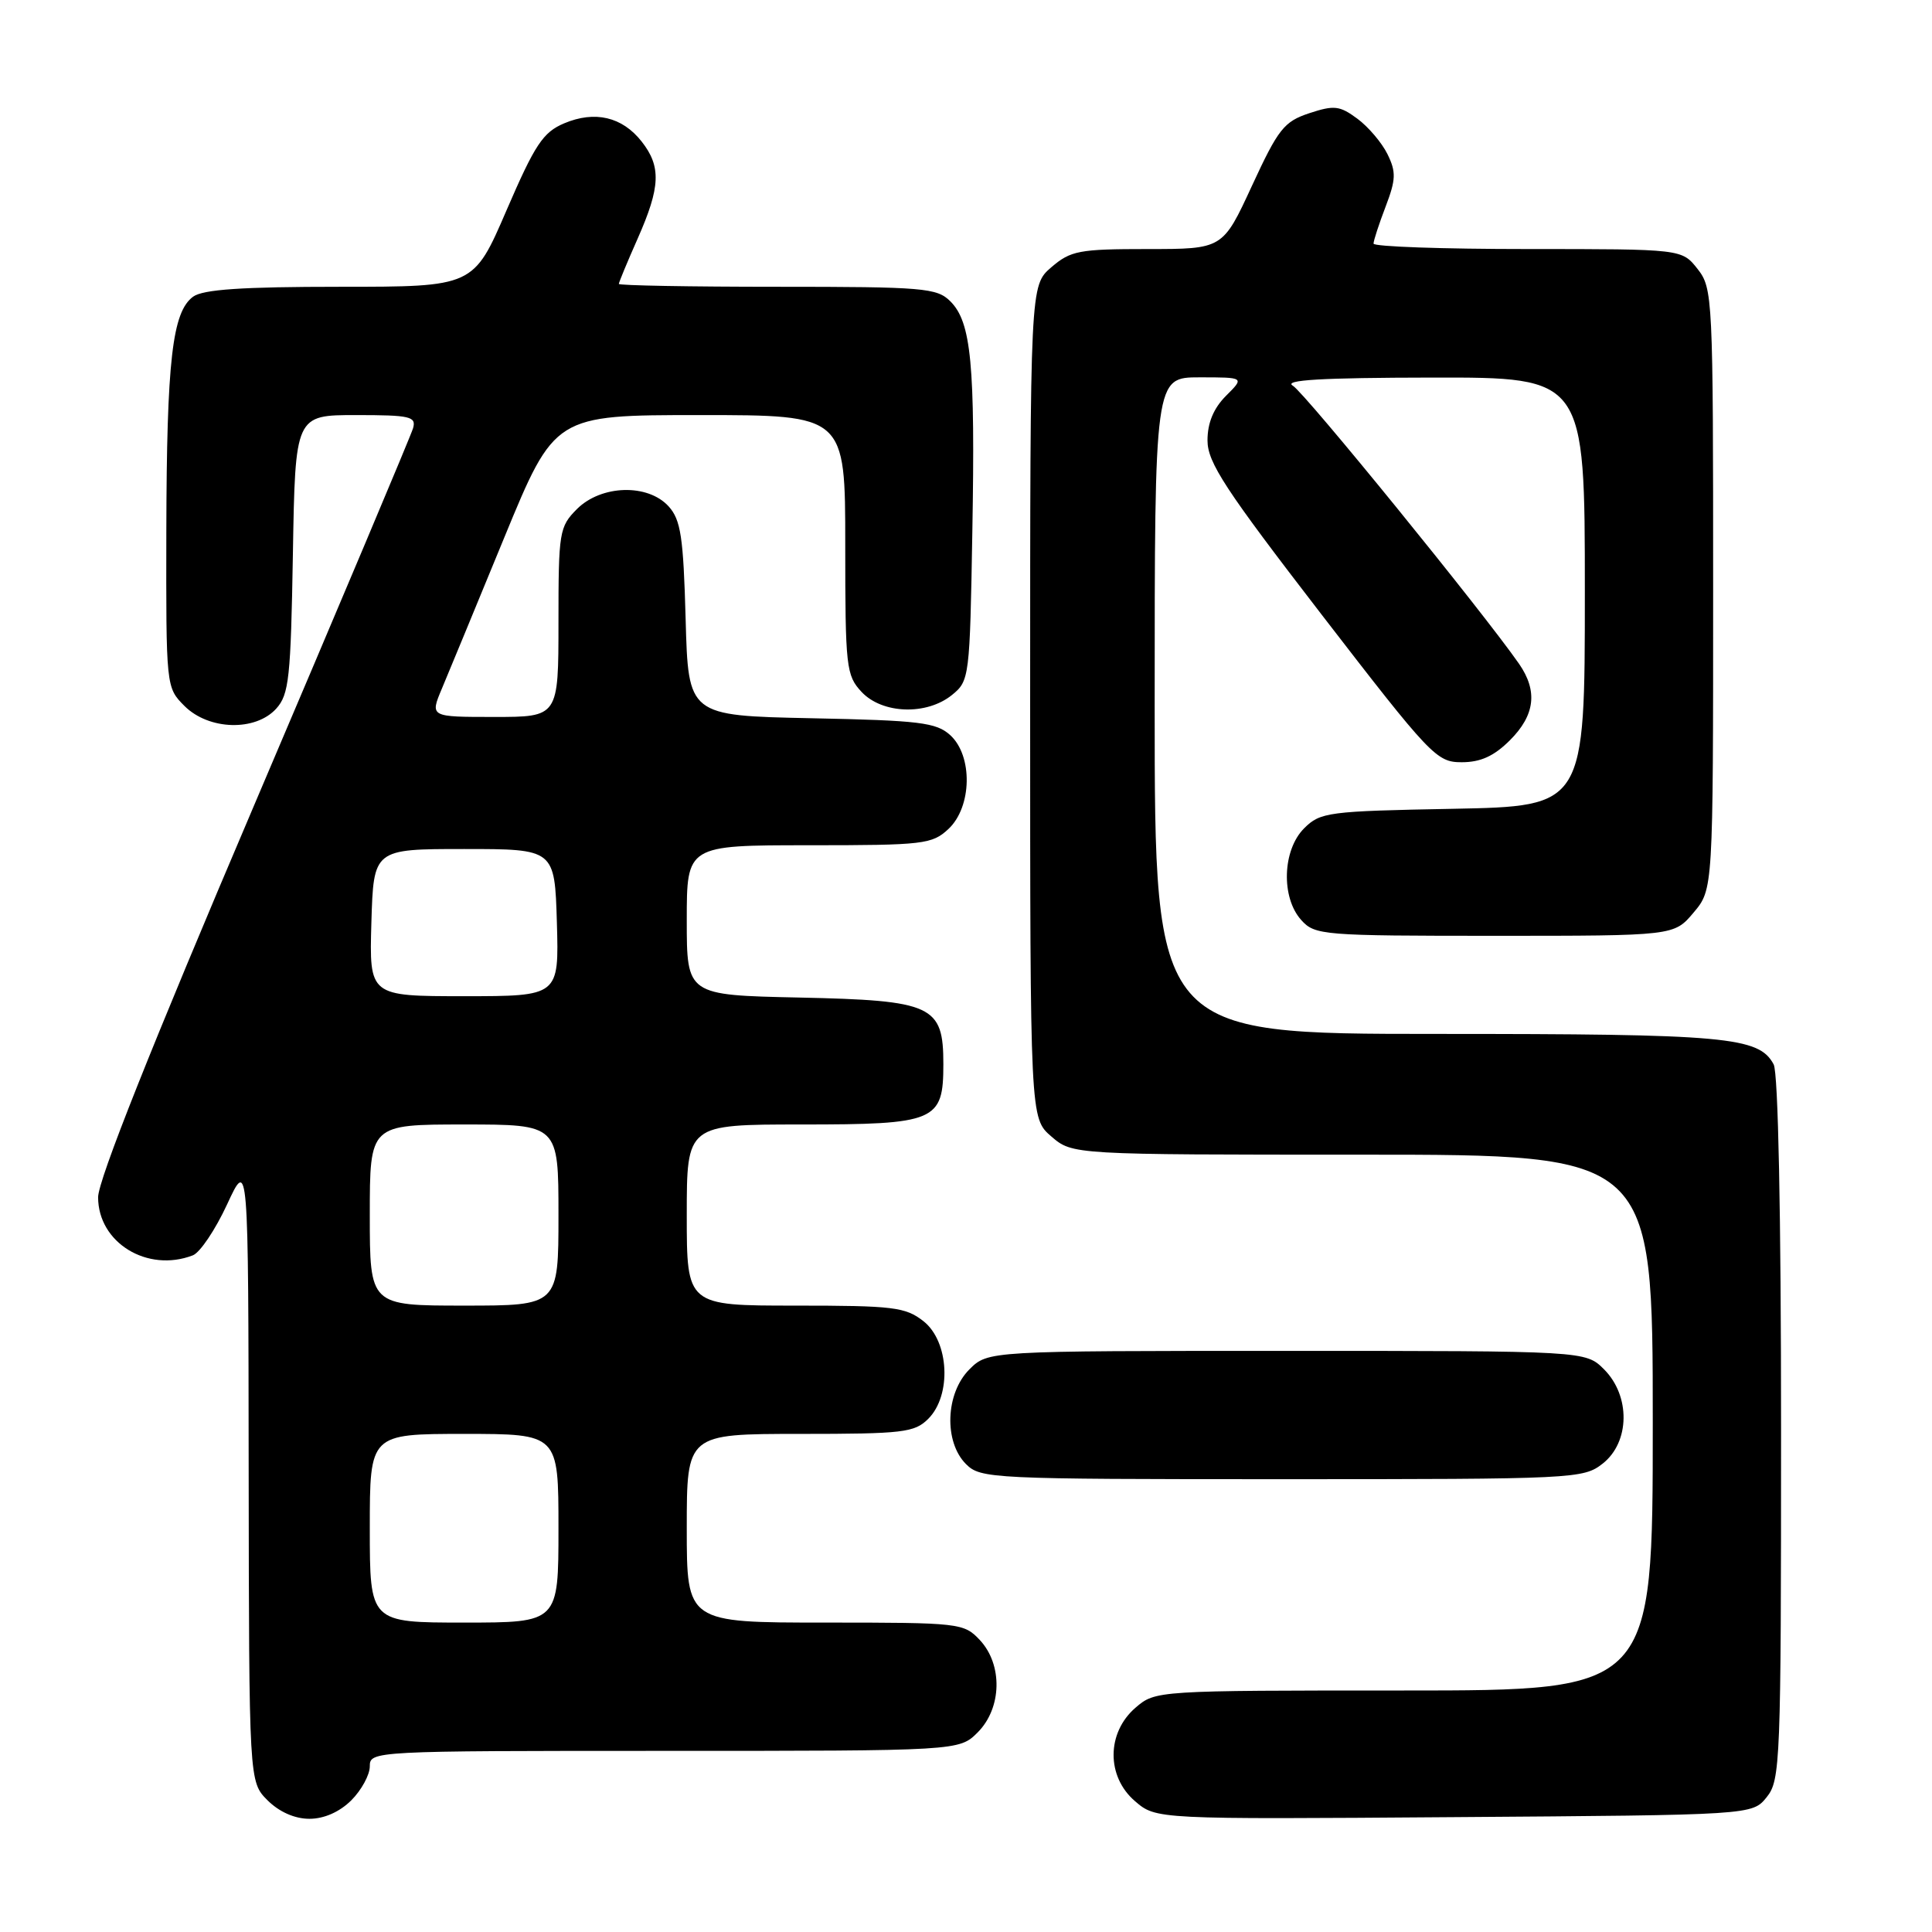 <?xml version="1.0" encoding="UTF-8" standalone="no"?>
<!DOCTYPE svg PUBLIC "-//W3C//DTD SVG 1.1//EN" "http://www.w3.org/Graphics/SVG/1.1/DTD/svg11.dtd" >
<svg xmlns="http://www.w3.org/2000/svg" xmlns:xlink="http://www.w3.org/1999/xlink" version="1.1" viewBox="0 0 256 256">
 <g >
 <path fill="currentColor"
d=" M 46.55 238.55 C 47.90 237.20 49.00 235.17 49.00 234.05 C 49.00 232.02 49.38 232.00 88.05 232.00 C 127.09 232.00 127.09 232.00 129.55 229.55 C 132.76 226.33 132.89 220.58 129.83 217.31 C 127.71 215.06 127.19 215.00 109.33 215.00 C 91.00 215.00 91.00 215.00 91.00 202.50 C 91.00 190.00 91.00 190.00 106.00 190.00 C 119.67 190.00 121.18 189.82 123.00 188.00 C 126.12 184.88 125.77 177.75 122.37 175.07 C 119.98 173.19 118.38 173.00 105.37 173.00 C 91.00 173.00 91.00 173.00 91.00 161.00 C 91.00 149.00 91.00 149.00 106.17 149.00 C 124.02 149.00 125.00 148.58 125.00 141.00 C 125.00 133.21 123.60 132.56 105.90 132.18 C 91.00 131.86 91.00 131.86 91.00 121.93 C 91.00 112.00 91.00 112.00 107.19 112.00 C 122.43 112.00 123.51 111.87 125.69 109.83 C 128.80 106.90 128.92 100.14 125.90 97.40 C 124.05 95.73 121.84 95.46 107.50 95.17 C 91.20 94.83 91.20 94.83 90.85 82.02 C 90.55 71.13 90.21 68.89 88.60 67.10 C 85.84 64.06 79.67 64.24 76.45 67.45 C 74.11 69.80 74.00 70.47 74.00 82.45 C 74.00 95.00 74.00 95.00 65.49 95.00 C 56.97 95.00 56.97 95.00 58.55 91.25 C 59.42 89.19 63.13 80.19 66.81 71.25 C 73.50 55.00 73.50 55.00 92.75 55.00 C 112.00 55.00 112.00 55.00 112.00 72.19 C 112.00 88.45 112.12 89.49 114.17 91.69 C 116.92 94.61 122.78 94.81 126.14 92.09 C 128.45 90.22 128.51 89.78 128.84 70.46 C 129.23 48.25 128.70 42.70 125.93 39.93 C 124.15 38.15 122.40 38.00 103.00 38.00 C 91.45 38.00 82.00 37.83 82.00 37.62 C 82.00 37.42 83.12 34.71 84.50 31.60 C 87.52 24.77 87.63 22.07 85.02 18.75 C 82.44 15.47 78.82 14.63 74.76 16.34 C 71.95 17.53 70.89 19.13 67.12 27.86 C 62.75 38.00 62.75 38.00 45.07 38.00 C 32.07 38.00 26.91 38.35 25.59 39.31 C 22.83 41.33 22.09 47.75 22.04 70.30 C 22.00 91.07 22.00 91.09 24.45 93.55 C 27.67 96.76 33.84 96.94 36.60 93.90 C 38.30 92.02 38.53 89.83 38.81 73.40 C 39.12 55.00 39.12 55.00 47.18 55.00 C 54.38 55.00 55.18 55.19 54.73 56.75 C 54.45 57.71 44.94 80.26 33.61 106.85 C 20.12 138.50 13.00 156.38 13.00 158.64 C 13.00 164.66 19.52 168.66 25.55 166.34 C 26.50 165.98 28.54 162.94 30.09 159.59 C 32.91 153.50 32.91 153.50 32.95 194.80 C 33.00 236.09 33.00 236.09 35.45 238.55 C 37.00 240.09 39.05 241.00 41.00 241.00 C 42.95 241.00 45.00 240.09 46.55 238.55 Z  M 234.09 238.14 C 235.91 235.89 236.00 233.57 236.00 189.32 C 236.00 160.93 235.62 142.16 235.02 141.04 C 233.06 137.38 228.84 137.00 190.35 137.00 C 153.00 137.00 153.00 137.00 153.00 93.50 C 153.00 50.00 153.00 50.00 158.95 50.00 C 164.91 50.00 164.91 50.00 162.45 52.45 C 160.80 54.11 160.00 56.03 160.00 58.36 C 160.00 61.28 162.33 64.84 175.10 81.41 C 189.59 100.20 190.35 101.00 193.68 101.00 C 196.19 101.00 197.97 100.19 200.08 98.08 C 203.40 94.76 203.78 91.57 201.29 87.97 C 196.51 81.09 172.88 52.03 171.31 51.11 C 170.00 50.35 175.07 50.05 189.75 50.03 C 210.00 50.00 210.00 50.00 210.00 78.42 C 210.00 106.83 210.00 106.83 192.53 107.17 C 175.95 107.48 174.94 107.62 172.80 109.76 C 169.92 112.64 169.73 118.94 172.43 121.92 C 174.23 123.92 175.28 124.00 198.07 124.00 C 221.82 124.00 221.82 124.00 224.41 120.92 C 227.00 117.85 227.00 117.85 227.00 78.06 C 227.00 39.32 226.95 38.20 224.93 35.63 C 222.85 33.00 222.85 33.00 202.43 33.00 C 191.19 33.00 182.00 32.68 182.00 32.28 C 182.00 31.89 182.72 29.68 183.60 27.38 C 184.97 23.79 185.01 22.79 183.85 20.43 C 183.11 18.92 181.31 16.80 179.86 15.73 C 177.52 14.00 176.79 13.91 173.49 15.00 C 170.14 16.11 169.38 17.07 165.89 24.62 C 162.02 33.00 162.02 33.00 152.06 33.00 C 142.99 33.00 141.87 33.21 139.31 35.41 C 136.50 37.83 136.50 37.83 136.50 93.00 C 136.50 148.17 136.50 148.17 139.31 150.59 C 142.11 153.00 142.11 153.00 180.56 153.00 C 219.00 153.00 219.00 153.00 219.00 188.50 C 219.00 224.00 219.00 224.00 186.06 224.00 C 153.21 224.00 153.10 224.01 150.46 226.28 C 146.62 229.59 146.58 235.39 150.39 238.66 C 153.19 241.07 153.19 241.07 192.68 240.78 C 232.18 240.50 232.18 240.50 234.09 238.14 Z  M 212.37 193.93 C 215.98 191.09 216.06 184.97 212.55 181.45 C 210.09 179.00 210.09 179.00 170.50 179.00 C 130.91 179.00 130.91 179.00 128.45 181.45 C 125.28 184.62 125.05 191.05 128.00 194.00 C 129.93 195.93 131.33 196.00 169.87 196.00 C 208.68 196.00 209.80 195.95 212.37 193.93 Z  M 49.00 202.50 C 49.00 190.00 49.00 190.00 61.50 190.00 C 74.00 190.00 74.00 190.00 74.00 202.50 C 74.00 215.00 74.00 215.00 61.50 215.00 C 49.00 215.00 49.00 215.00 49.00 202.50 Z  M 49.00 161.00 C 49.00 149.00 49.00 149.00 61.50 149.00 C 74.00 149.00 74.00 149.00 74.00 161.00 C 74.00 173.00 74.00 173.00 61.50 173.00 C 49.00 173.00 49.00 173.00 49.00 161.00 Z  M 49.21 122.25 C 49.50 112.50 49.50 112.50 61.50 112.50 C 73.50 112.50 73.50 112.50 73.79 122.25 C 74.07 132.00 74.07 132.00 61.50 132.00 C 48.93 132.00 48.93 132.00 49.21 122.25 Z "/>
</g>
</svg>